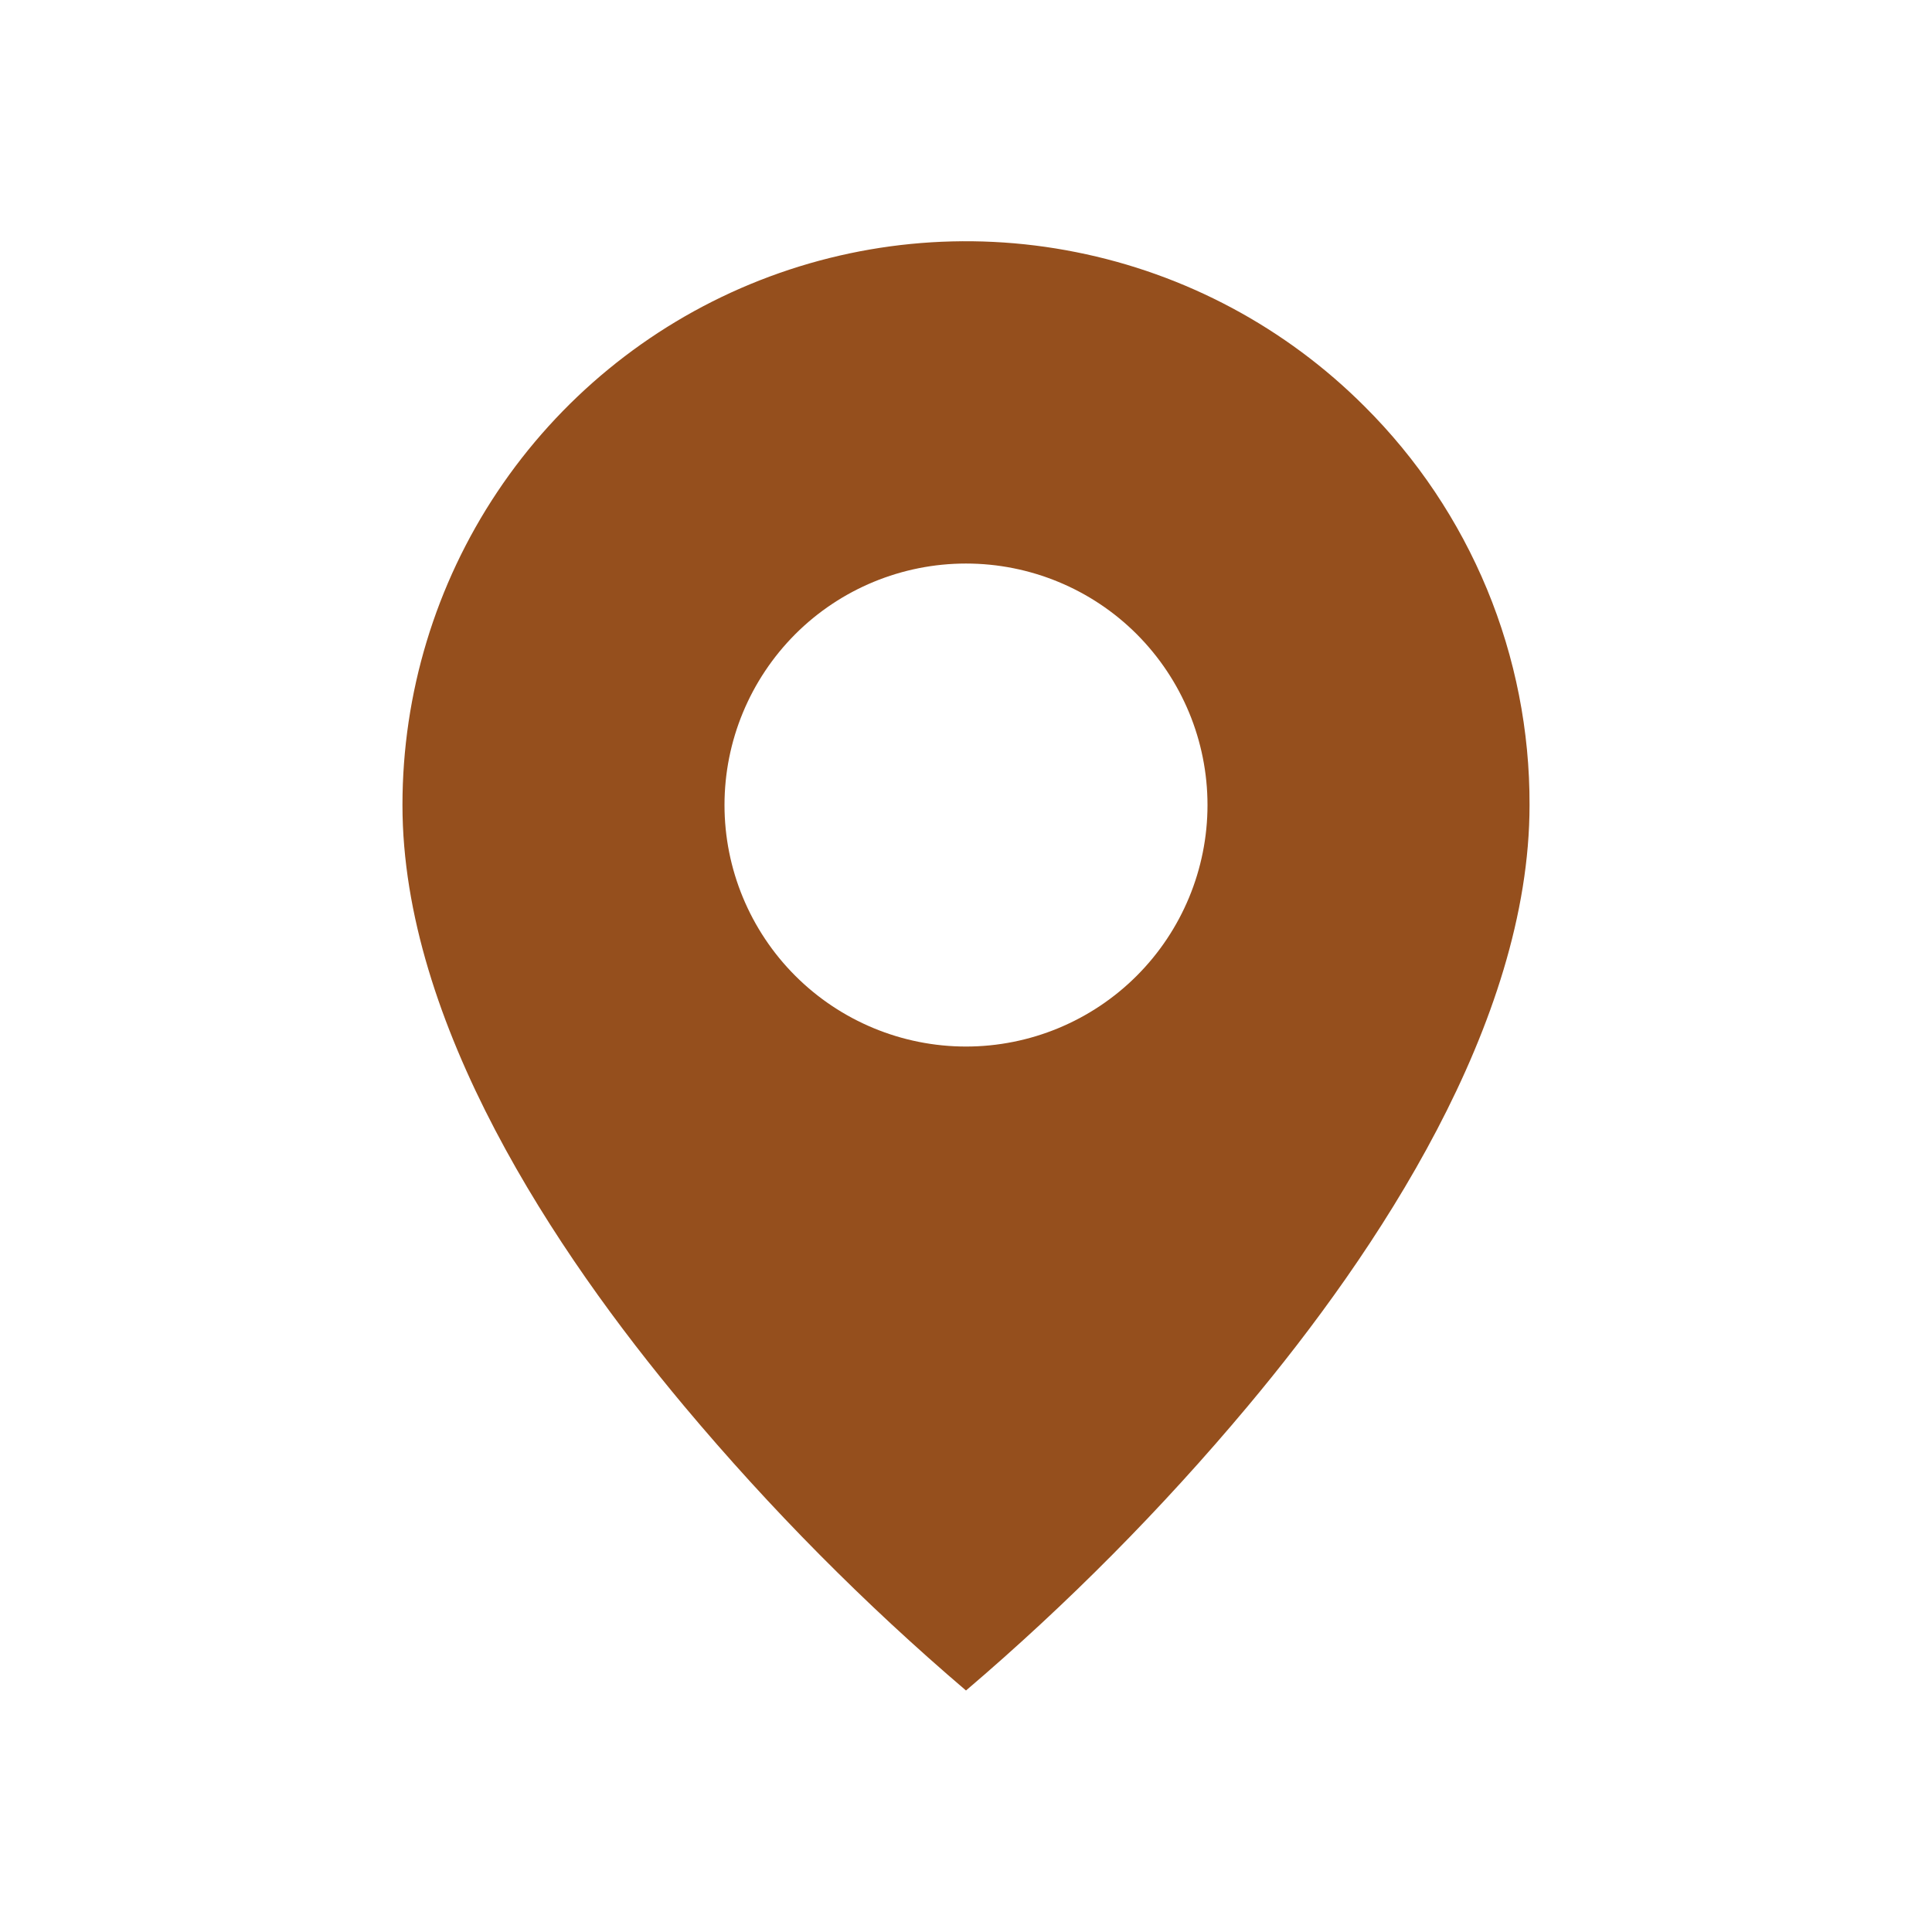 <svg width="16" height="16" viewBox="0 0 16 16" fill="none" xmlns="http://www.w3.org/2000/svg">
<path d="M8 14C7.158 13.282 6.378 12.494 5.667 11.646C4.6 10.372 3.333 8.475 3.333 6.667C3.333 5.743 3.606 4.841 4.119 4.073C4.632 3.305 5.361 2.706 6.214 2.353C7.067 2 8.006 1.907 8.911 2.088C9.817 2.268 10.649 2.713 11.301 3.366C11.736 3.799 12.08 4.313 12.315 4.88C12.549 5.446 12.669 6.054 12.667 6.667C12.667 8.475 11.4 10.372 10.333 11.646C9.623 12.494 8.842 13.282 8 14ZM8 4.667C7.47 4.667 6.961 4.877 6.586 5.252C6.211 5.628 6 6.136 6 6.667C6 7.197 6.211 7.706 6.586 8.081C6.961 8.456 7.47 8.667 8 8.667C8.53 8.667 9.039 8.456 9.414 8.081C9.789 7.706 10 7.197 10 6.667C10 6.136 9.789 5.628 9.414 5.252C9.039 4.877 8.53 4.667 8 4.667Z" fill="#954F1D"/>
</svg>
